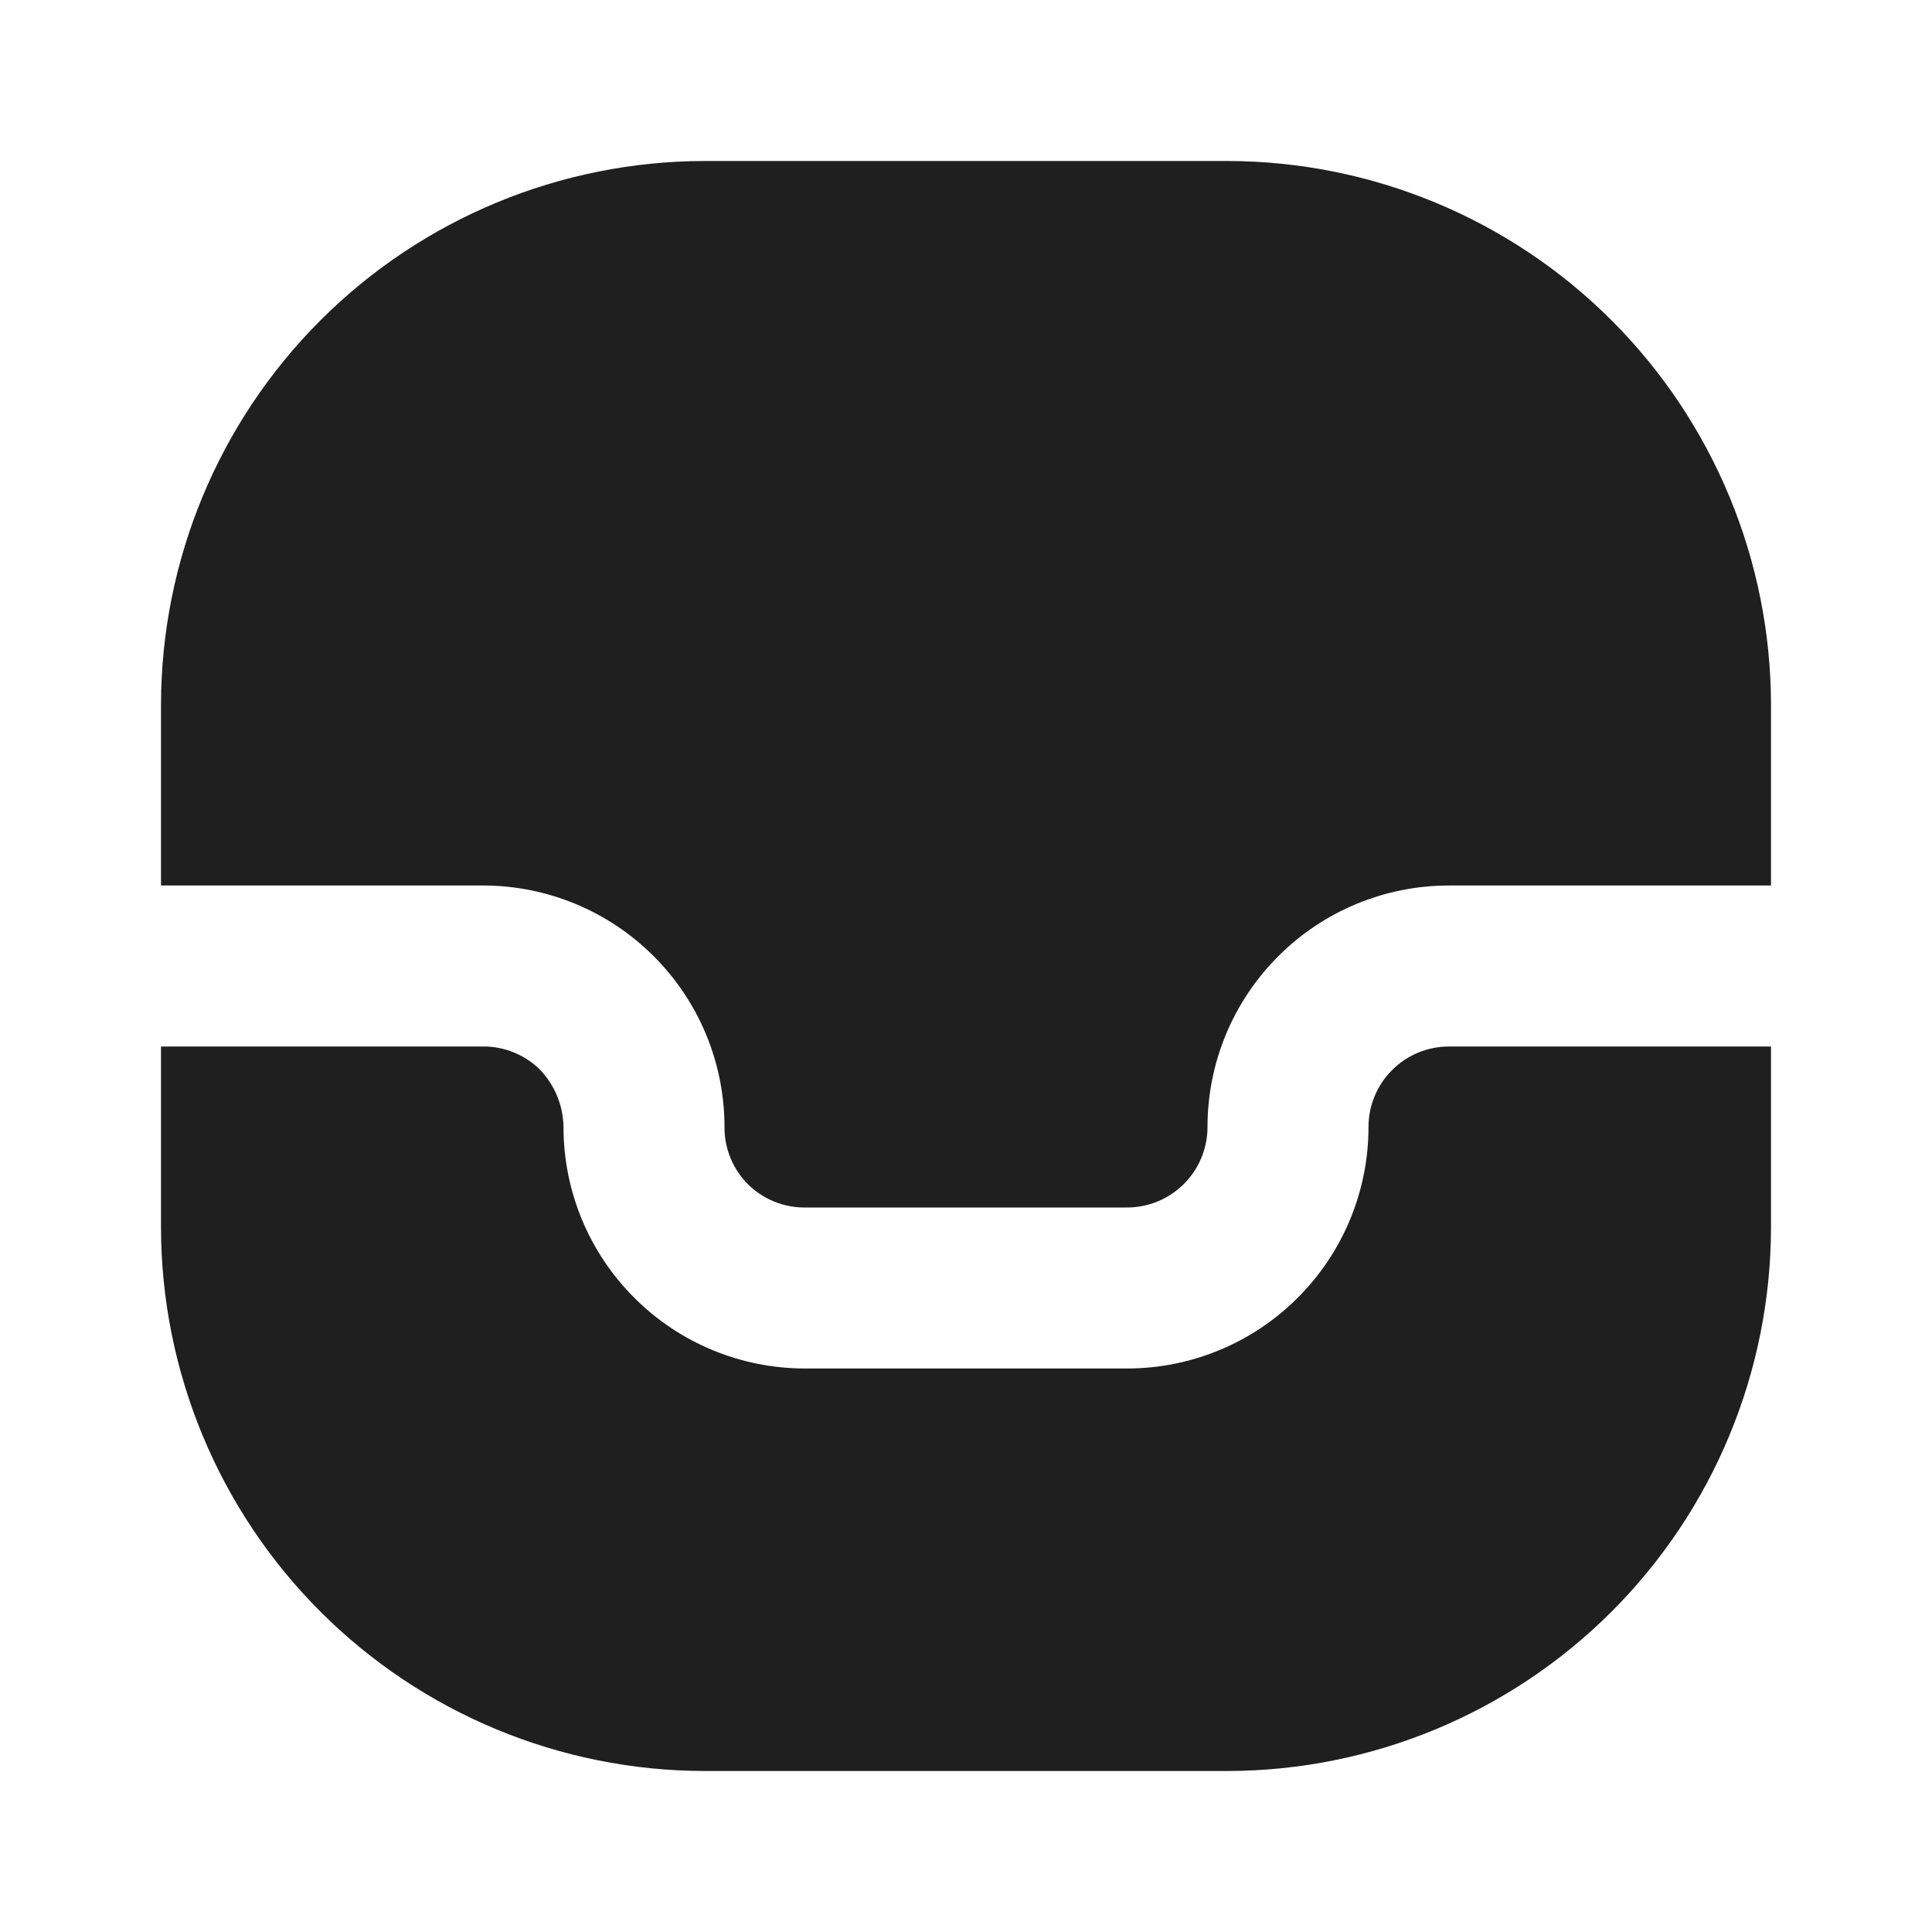 <svg width="24" height="24" viewBox="0 0 24 24" fill="none" xmlns="http://www.w3.org/2000/svg">
<path d="M22 13V15.25C21.997 17.039 21.285 18.755 20.02 20.02C18.755 21.285 17.039 21.997 15.25 22H8.75C6.961 21.997 5.245 21.285 3.98 20.02C2.715 18.755 2.003 17.039 2 15.25V13H6C6.132 12.999 6.262 13.024 6.384 13.074C6.506 13.124 6.617 13.197 6.71 13.29C6.893 13.482 6.996 13.735 7 14C7 14.796 7.316 15.559 7.879 16.121C8.441 16.684 9.204 17 10 17H14C14.796 17 15.559 16.684 16.121 16.121C16.684 15.559 17 14.796 17 14C17 13.735 17.105 13.48 17.293 13.293C17.48 13.105 17.735 13 18 13H22Z" fill="#1F1F1F"/>
<path d="M22 8.75V11H18C17.204 11 16.441 11.316 15.879 11.879C15.316 12.441 15 13.204 15 14C15 14.265 14.895 14.52 14.707 14.707C14.52 14.895 14.265 15 14 15H10C9.868 15.001 9.738 14.976 9.616 14.926C9.494 14.876 9.383 14.803 9.29 14.71C9.197 14.617 9.124 14.506 9.074 14.384C9.024 14.262 8.999 14.132 9 14C9 13.204 8.684 12.441 8.121 11.879C7.559 11.316 6.796 11 6 11H2V8.75C2.003 6.961 2.715 5.245 3.98 3.98C5.245 2.715 6.961 2.003 8.75 2H15.25C17.039 2.003 18.755 2.715 20.02 3.98C21.285 5.245 21.997 6.961 22 8.75Z" fill="#1F1F1F"/>
</svg>
